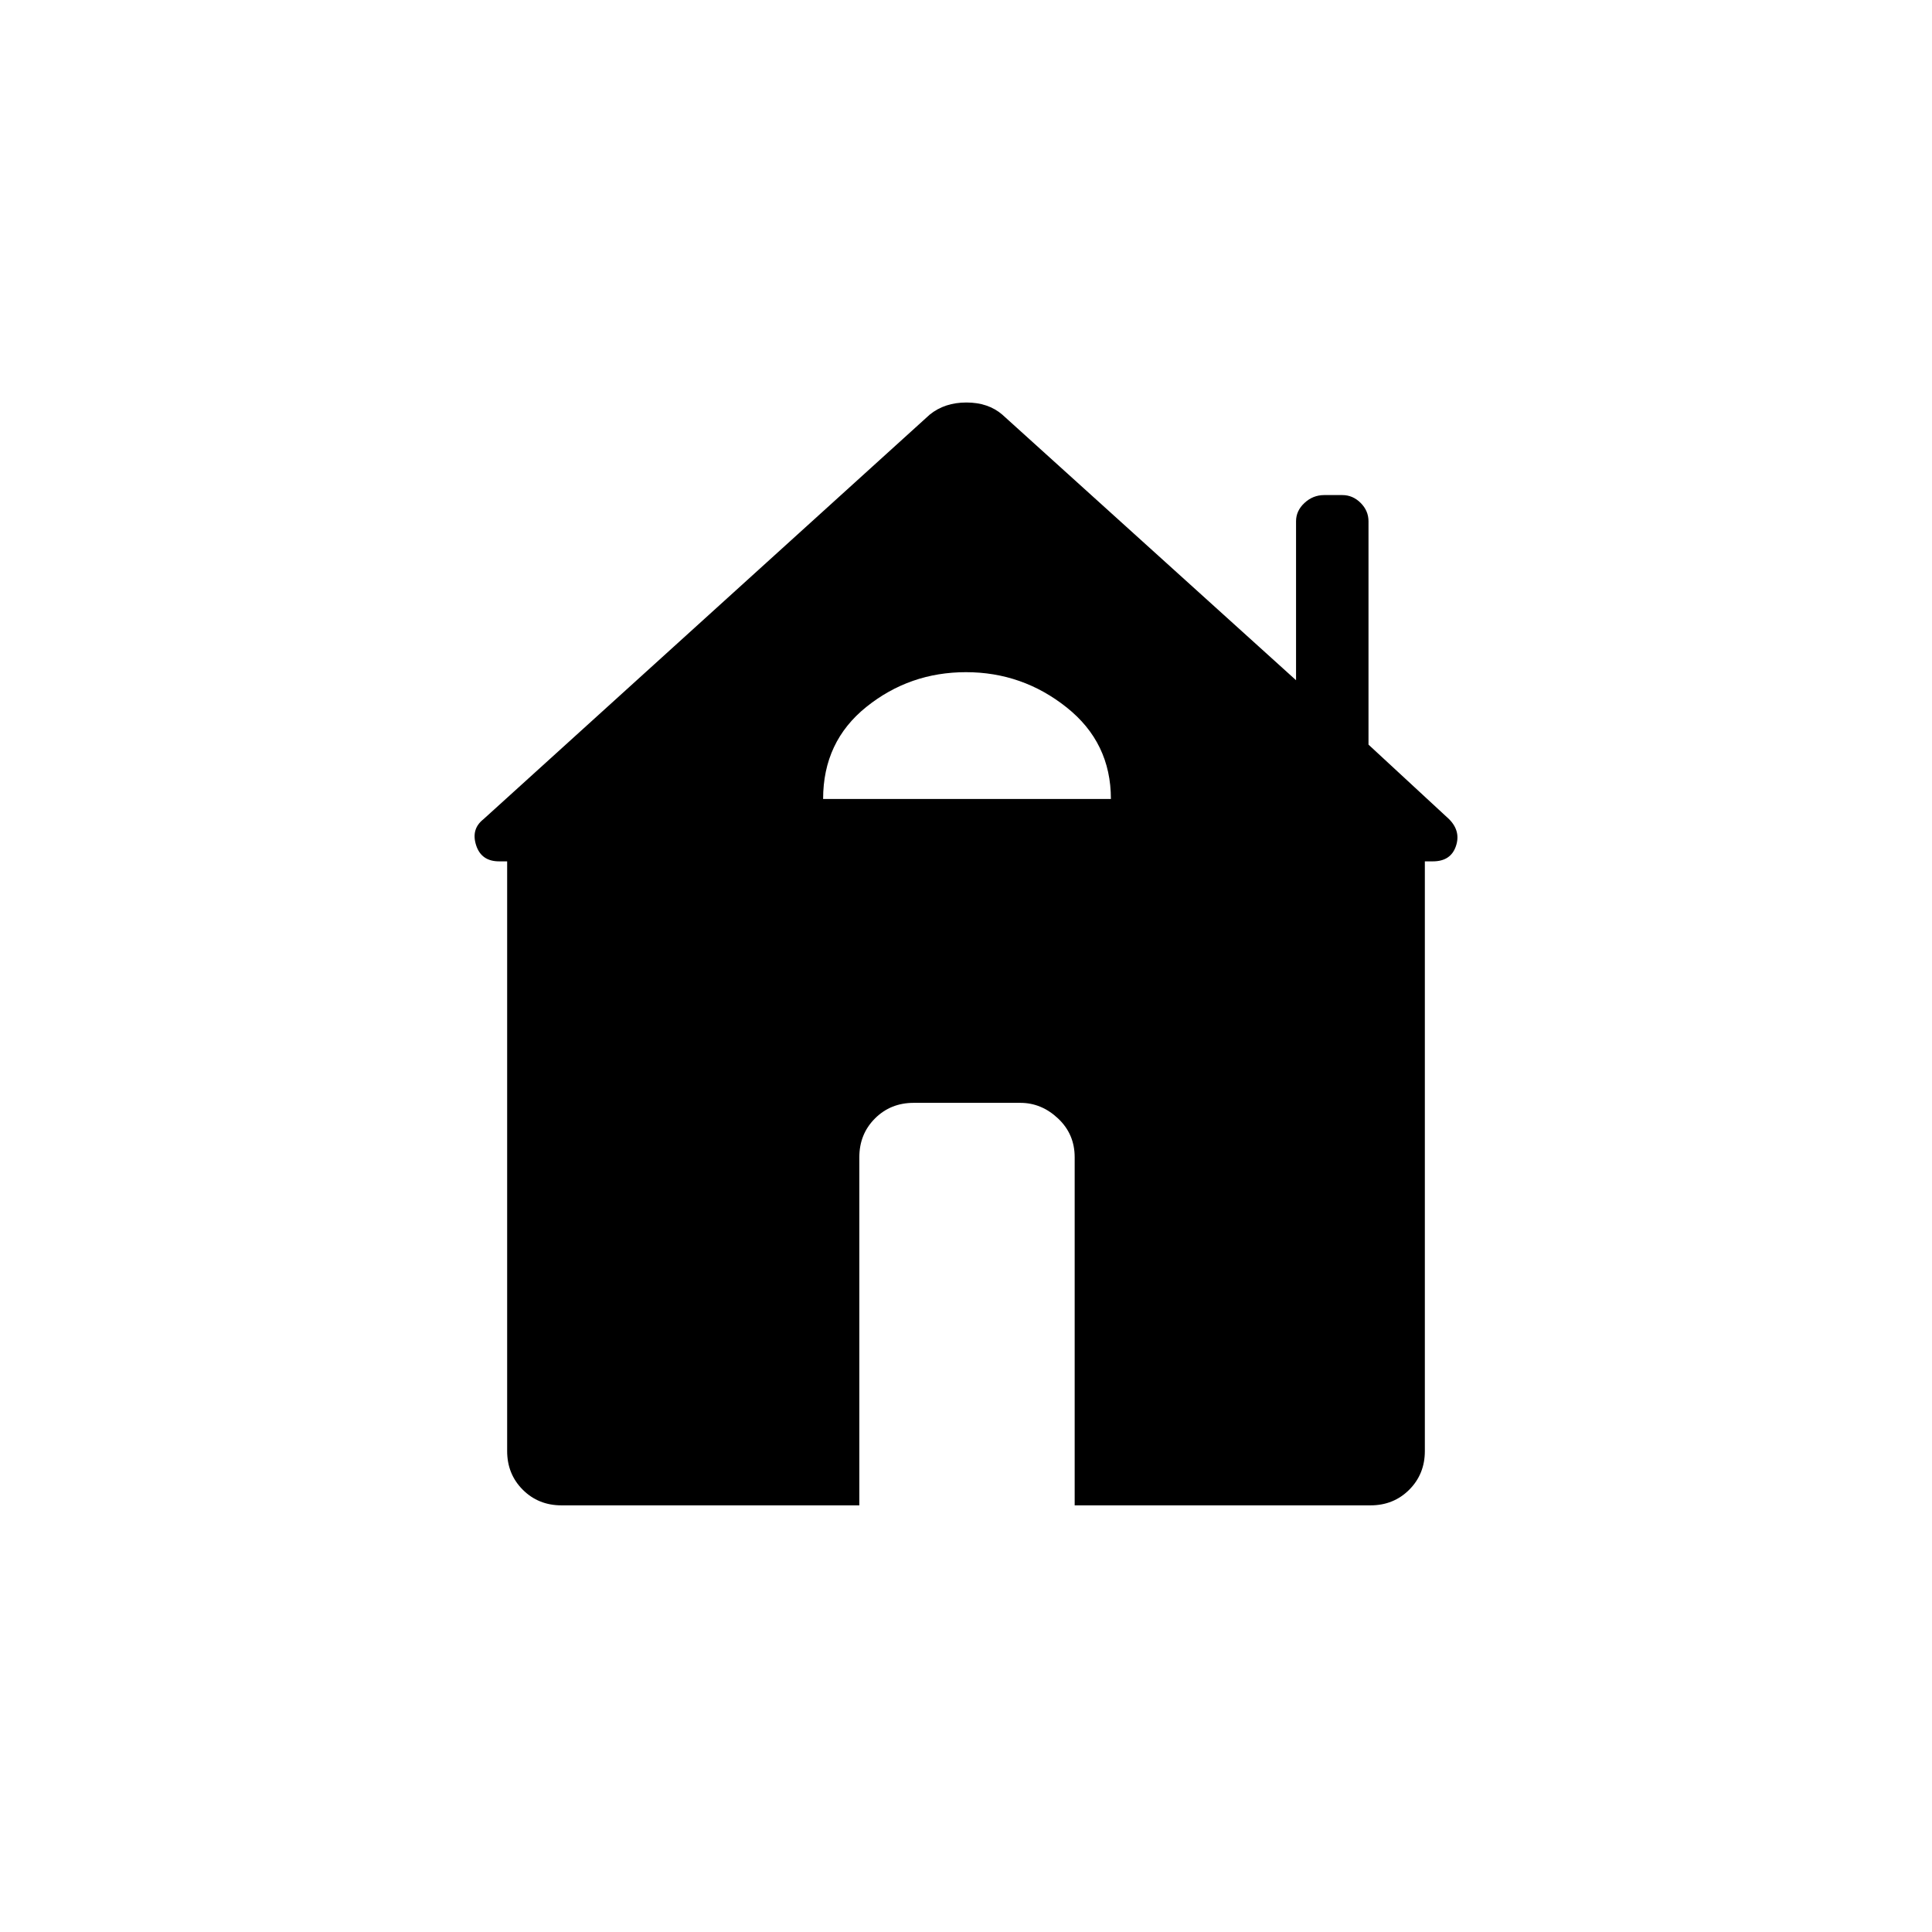 <svg xmlns="http://www.w3.org/2000/svg" width="48" height="48" viewBox="0 -960 960 960"><path d="M427-212H279q-11.475 0-19.237-7.762Q252-227.525 252-239v-293h-4q-8.833 0-11.417-8-2.583-8 3.559-12.865L462-754q7.419-6 18.209-6Q491-760 498-754l146 132v-79q0-5.2 4.2-9.1 4.2-3.9 9.8-3.9h9q5.2 0 9.1 3.9 3.9 3.9 3.9 9.1v111l40 37q6 6 3.417 13.5Q720.833-532 712-532h-4v293q0 11.475-7.763 19.238Q692.475-212 681-212H534v-173q0-11.475-8.25-19.237Q517.5-412 507-412h-53q-11.475 0-19.237 7.763Q427-396.475 427-385v173Zm-18-351h143q0-28-22-45.5T480-626q-28 0-49.5 17.253Q409-591.493 409-563Z"/></svg>